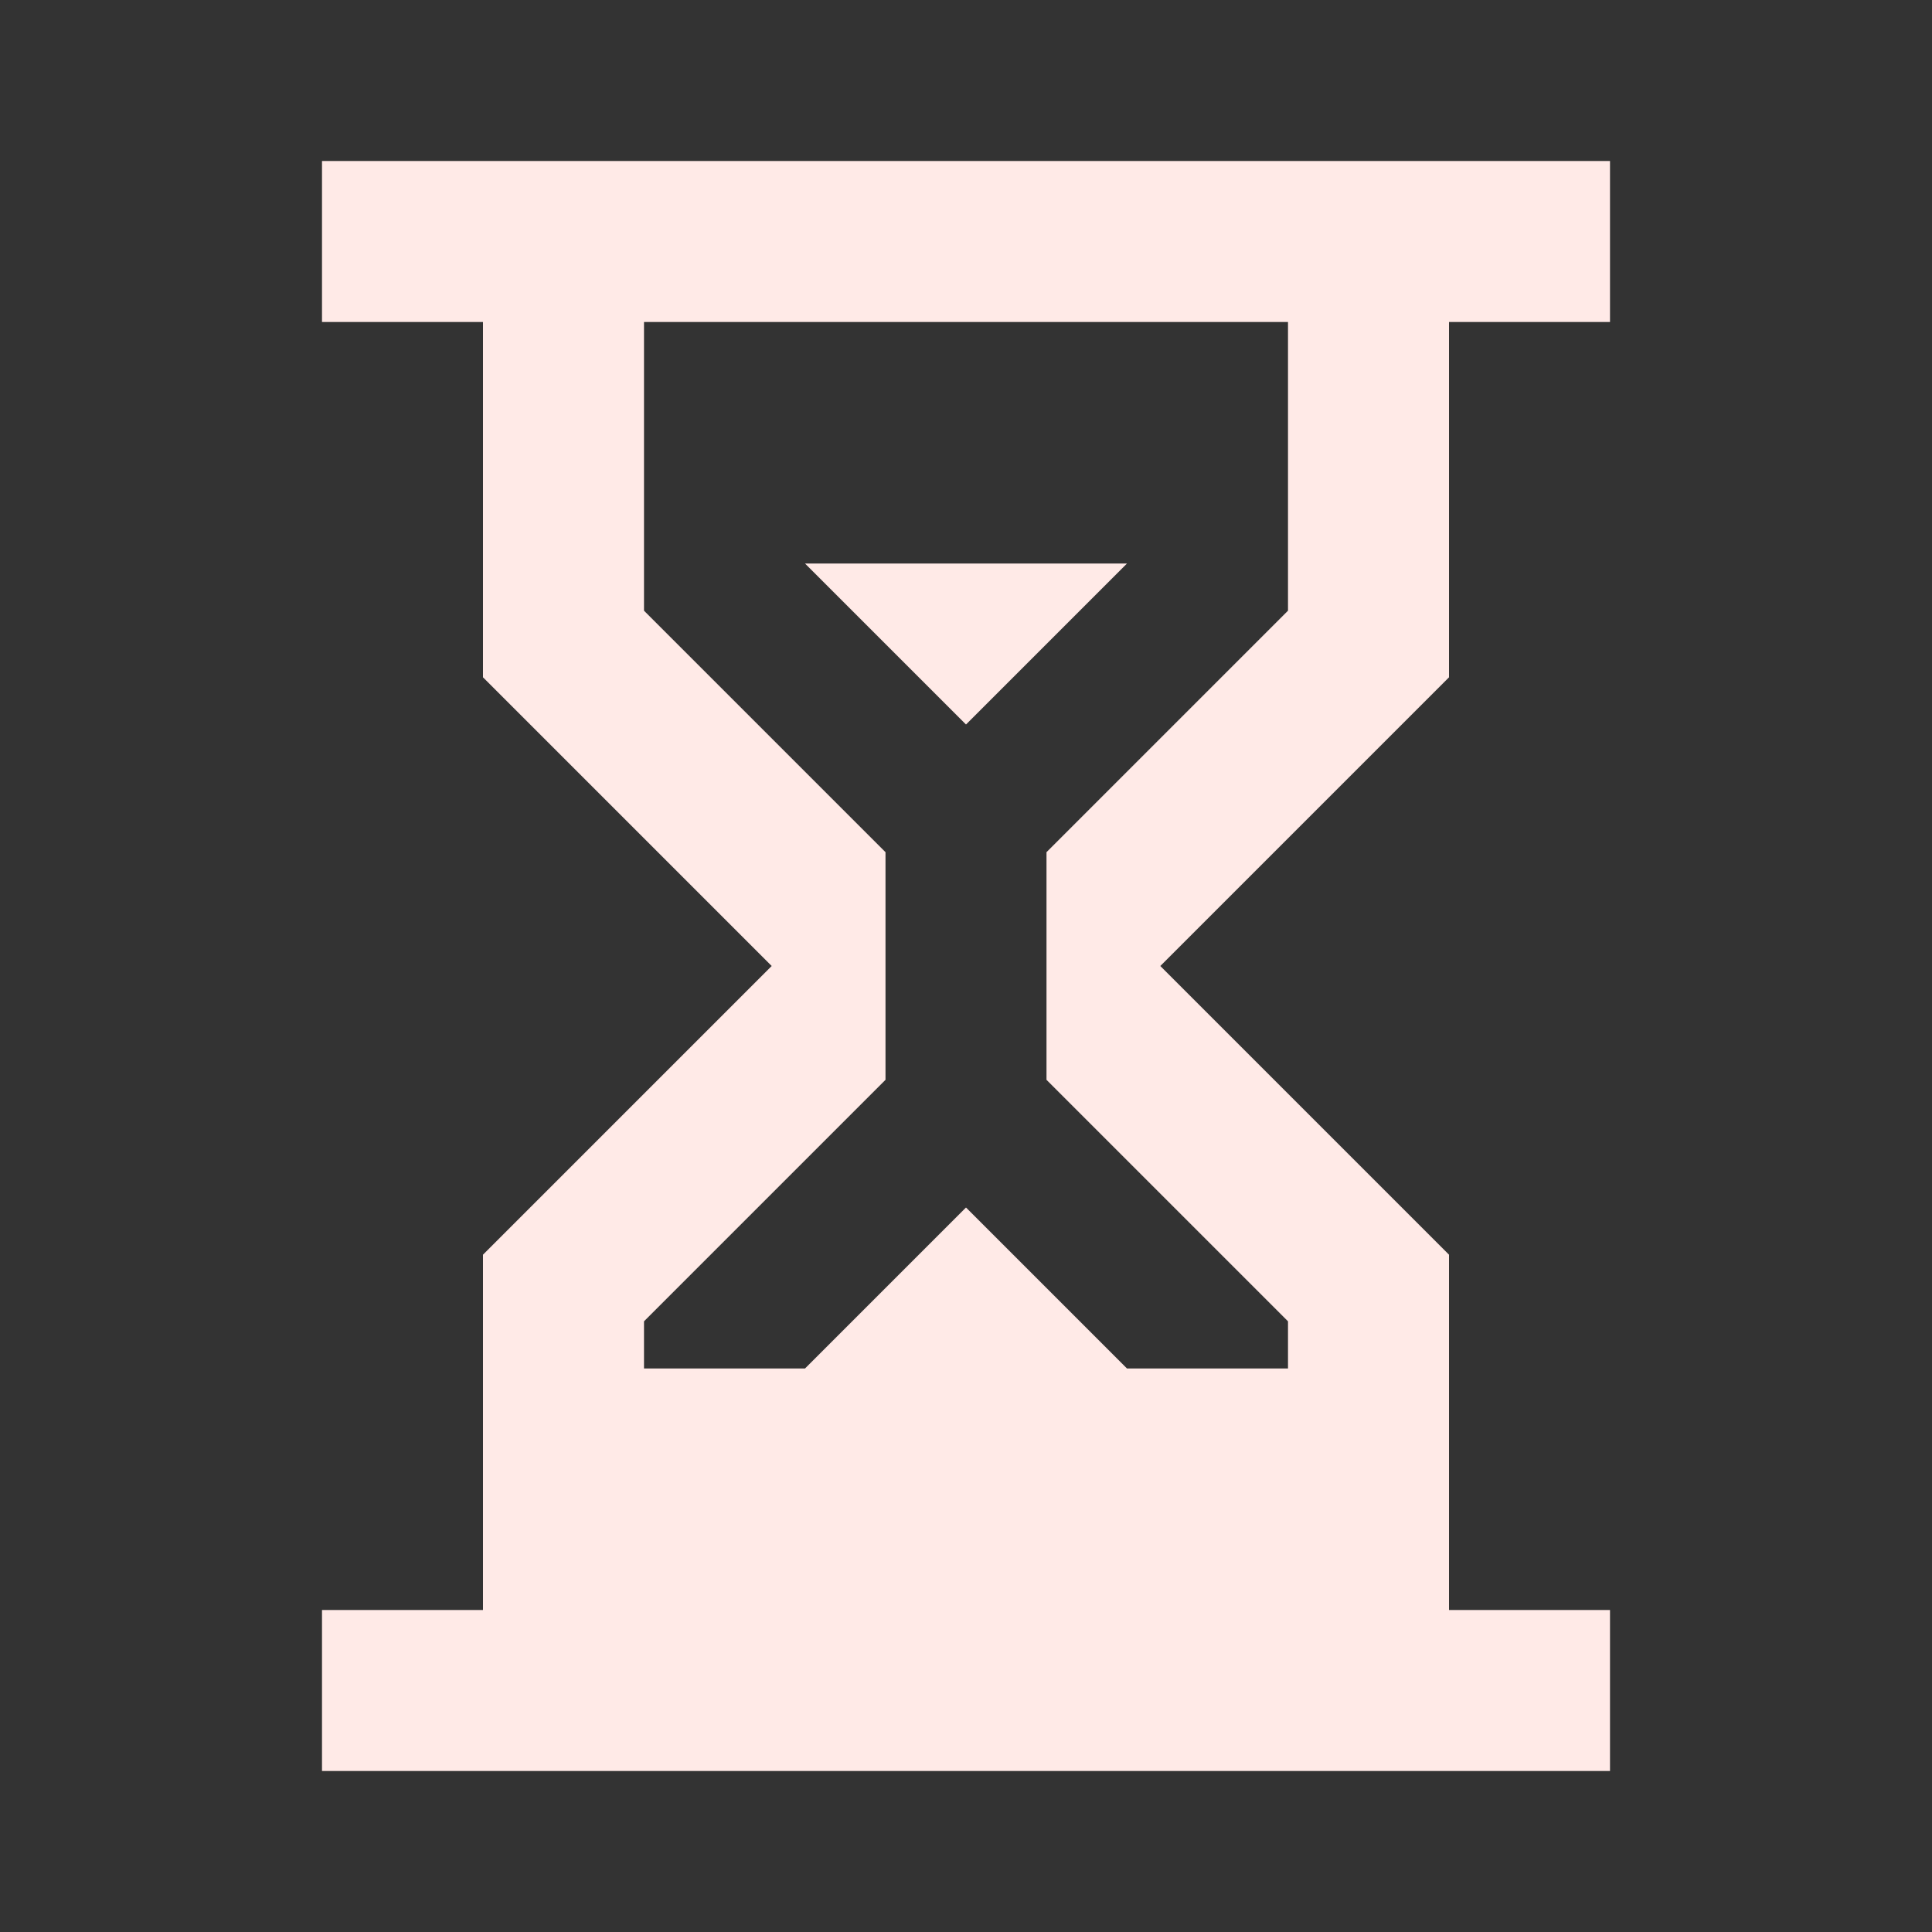 <?xml version="1.0" encoding="utf-8"?>
<!DOCTYPE svg PUBLIC "-//W3C//DTD SVG 1.1//EN" "http://www.w3.org/Graphics/SVG/1.1/DTD/svg11.dtd">
<svg xmlns="http://www.w3.org/2000/svg" xmlns:xlink="http://www.w3.org/1999/xlink" version="1.1" baseProfile="full" width="24" height="24" viewBox="0 0 24.00 24.00" enable-background="new 0 0 24.00 24.00" xml:space="preserve">
	<rect x="0" y="0" width="24.00" height="24.00" fill="#333333" stroke="none"/>
	<path fill="#FFEAE7" fill-opacity="1" stroke-width="0.2" stroke-linejoin="round" d="M 20,2L 20,4L 18,4L 18,8.414L 14.414,12L 18,15.586L 18,20L 20,20L 20,22L 4,22L 4,20L 6,20L 6,15.586L 9.586,12L 6,8.414L 6,4L 4,4L 4,2L 20,2 Z M 16,16.414L 13,13.414L 13,10.586L 16,7.586L 16,4L 8,4L 8,7.586L 11,10.586L 11,13.414L 8,16.414L 8,17L 10,17L 12,15L 14,17L 16,17L 16,16.414 Z M 12,9L 10,7L 14,7L 12,9 Z "/>
</svg>
